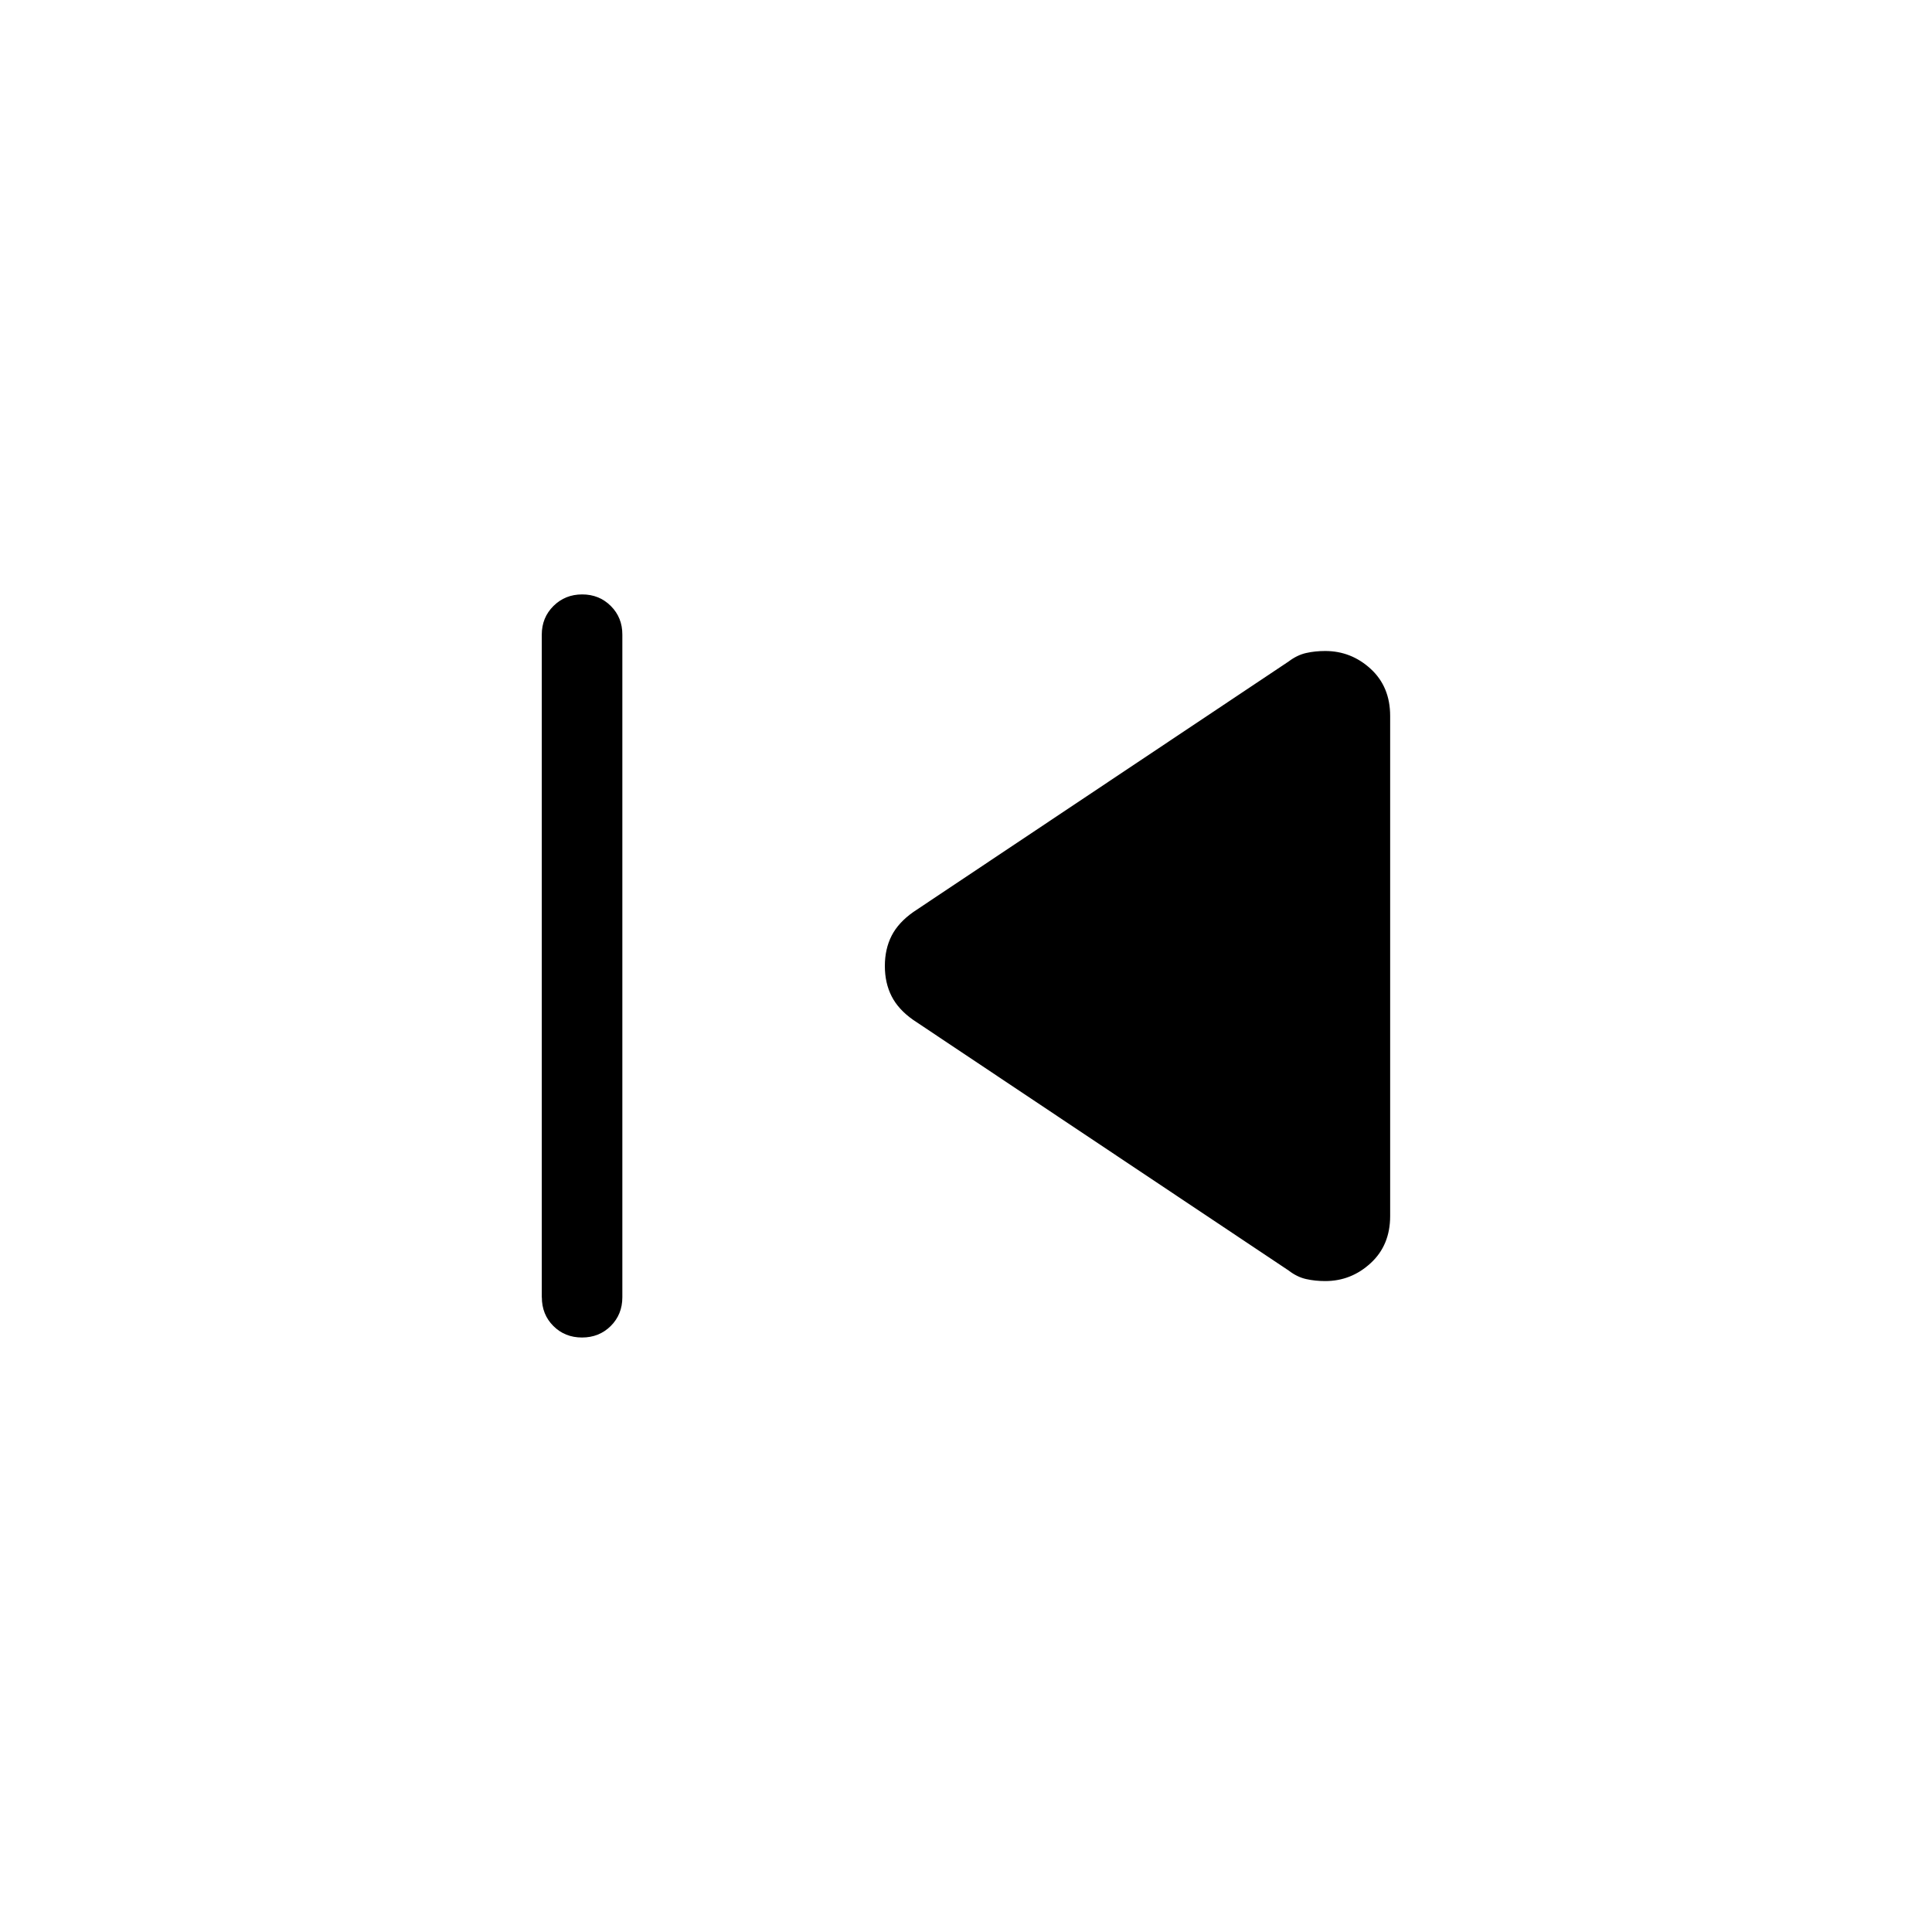 <svg xmlns="http://www.w3.org/2000/svg" width="3em" height="3em" viewBox="0 0 24 24"><path fill="currentColor" d="M6.73 16.116V7.885q0-.213.145-.357t.357-.144t.356.144t.143.356v8.231q0 .213-.144.357q-.144.143-.357.143t-.356-.143t-.143-.357m9.277-.332l-4.662-3.112q-.186-.13-.27-.295T10.992 12t.084-.376q.084-.164.27-.295l4.662-3.112q.106-.08.217-.105t.237-.025q.323 0 .565.222t.242.585v6.212q0 .363-.242.585q-.242.223-.565.223q-.125 0-.237-.025t-.217-.106"/></svg>
